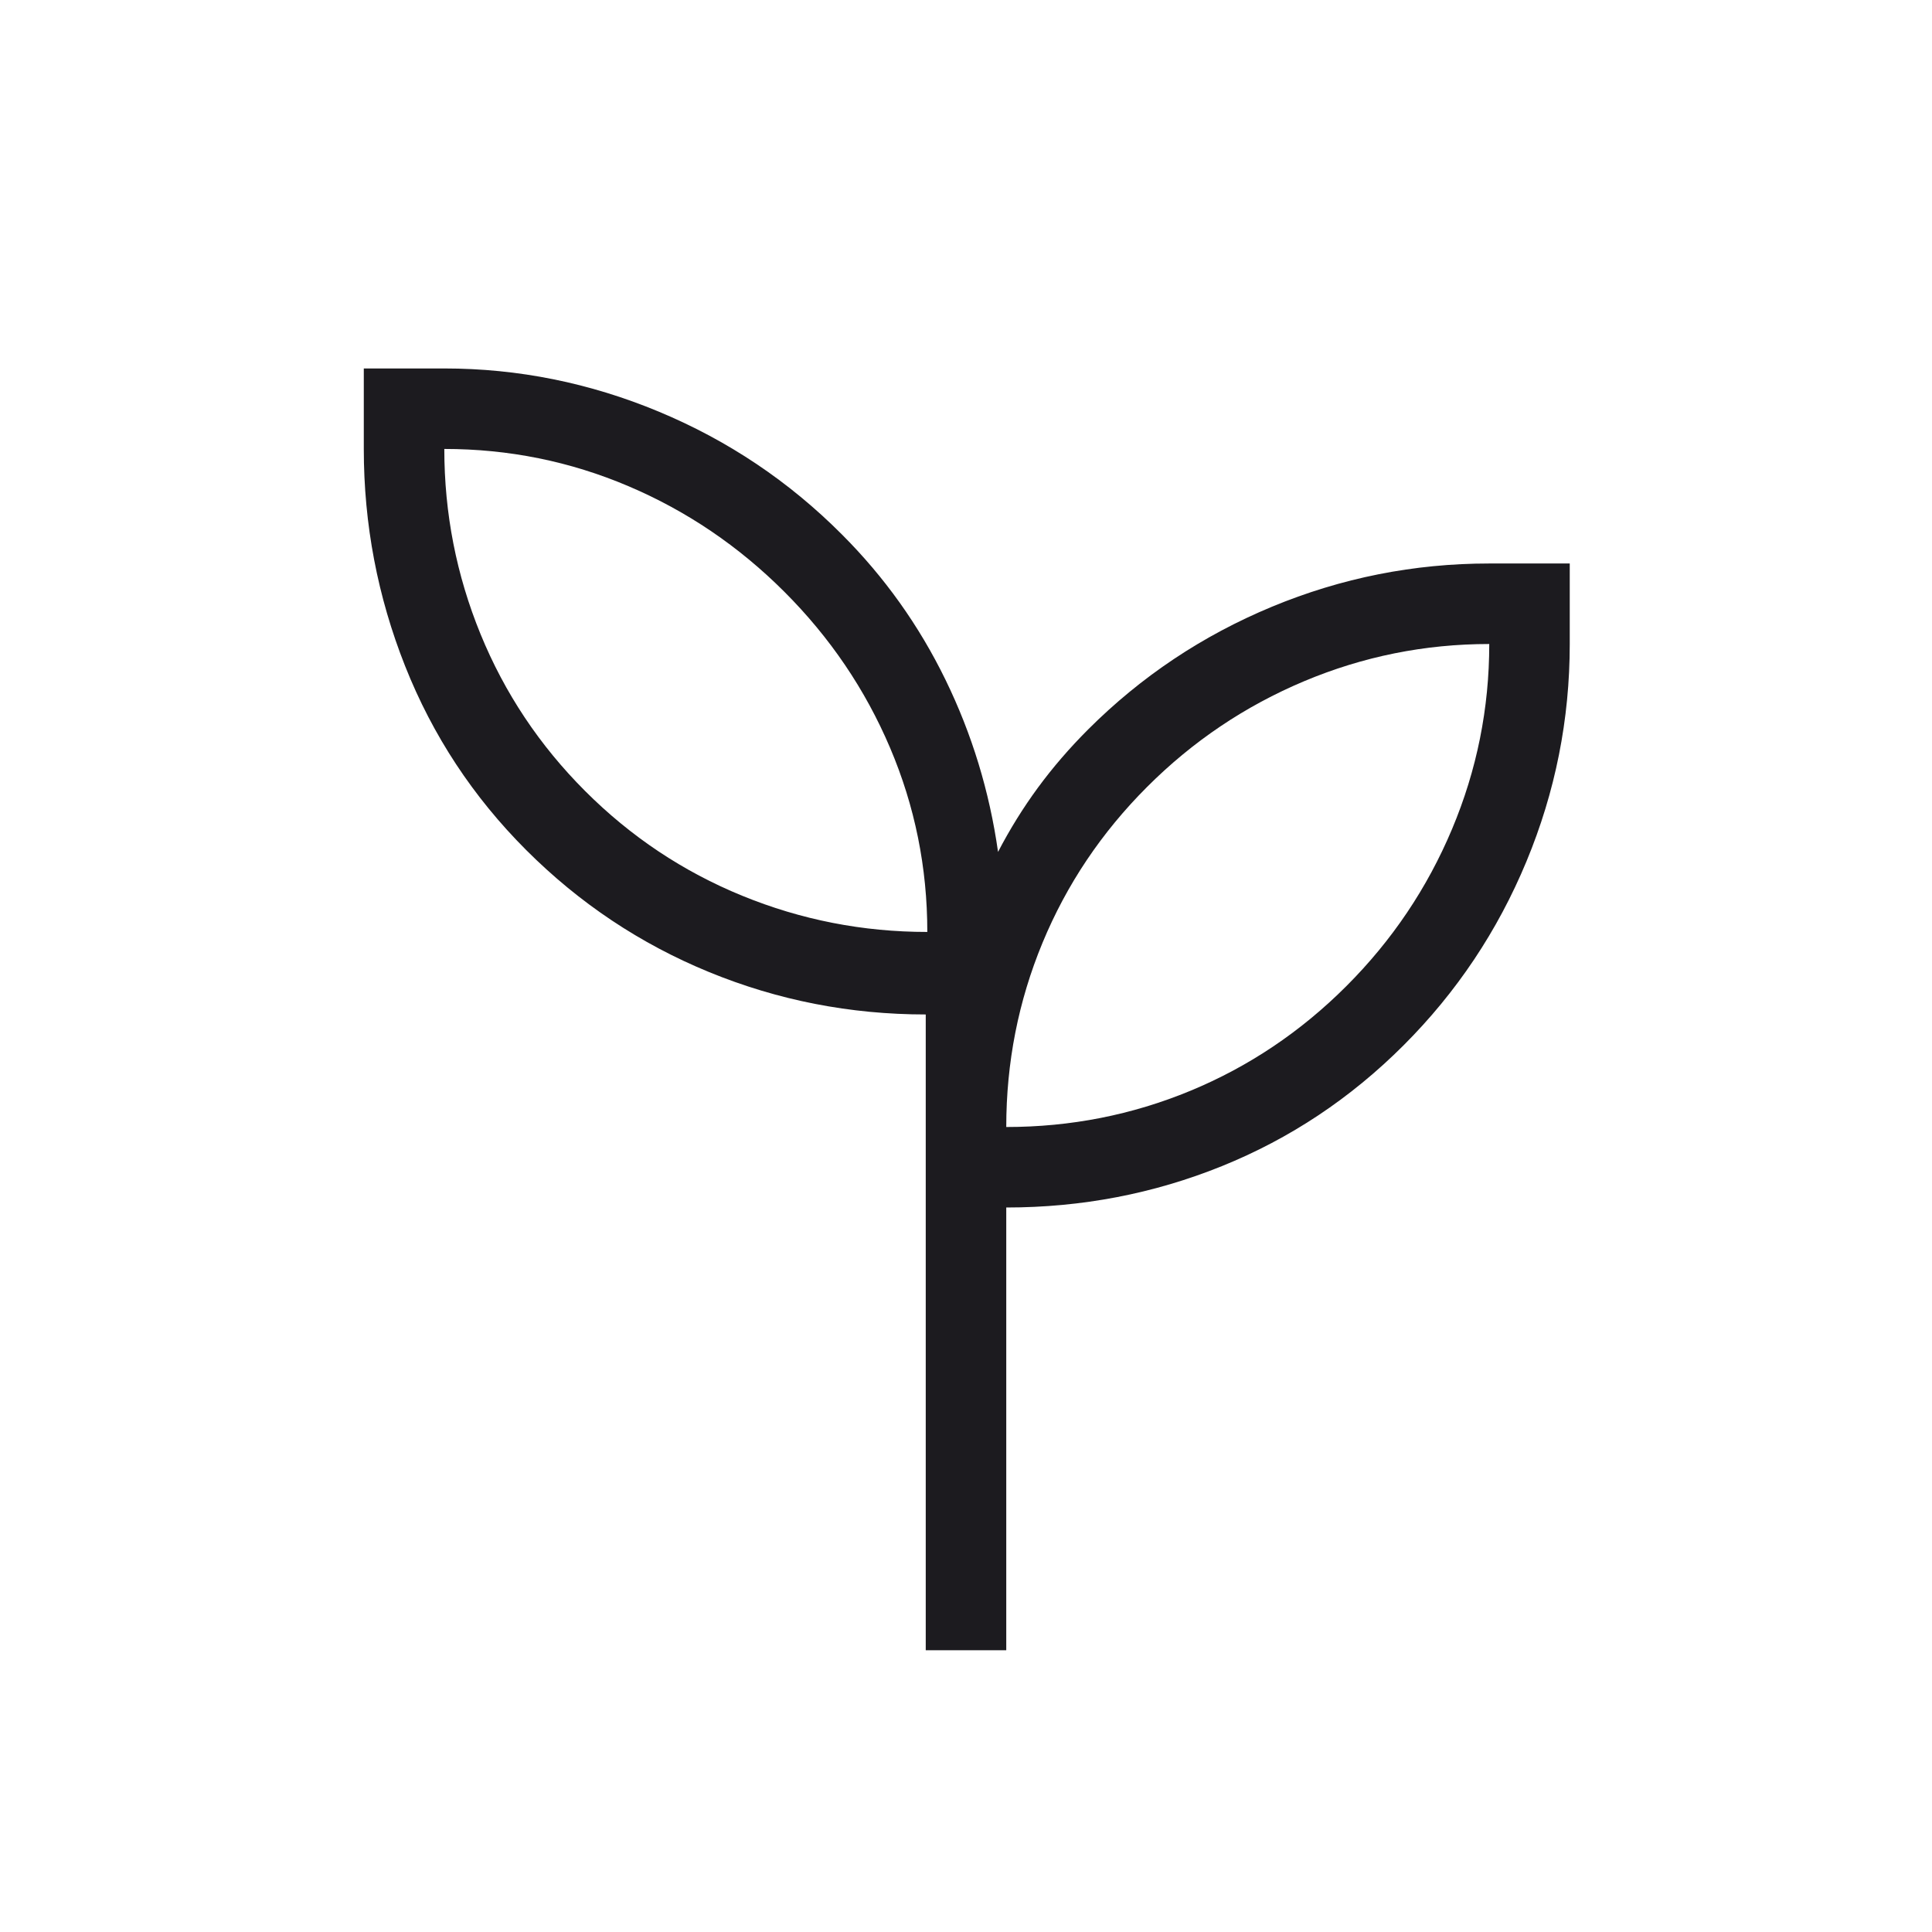 <svg width="80" height="80" viewBox="0 0 80 80" fill="none" xmlns="http://www.w3.org/2000/svg">
<mask id="mask0_34_636" style="mask-type:alpha" maskUnits="userSpaceOnUse" x="0" y="0" width="80" height="80">
<rect width="80" height="80" fill="#D9D9D9"/>
</mask>
<g mask="url(#mask0_34_636)">
<path d="M38.333 68.333V42.007C35.205 42.007 32.216 41.422 29.365 40.253C26.515 39.084 23.989 37.399 21.788 35.198C19.588 32.998 17.917 30.459 16.776 27.583C15.635 24.707 15.064 21.709 15.064 18.59V15.257H18.398C21.457 15.257 24.419 15.854 27.283 17.047C30.148 18.241 32.674 19.935 34.859 22.128C36.624 23.893 38.055 25.9 39.151 28.148C40.247 30.395 40.972 32.771 41.327 35.276C41.818 34.331 42.37 33.444 42.981 32.612C43.592 31.781 44.284 30.978 45.057 30.205C47.252 28.012 49.789 26.319 52.667 25.124C55.545 23.93 58.545 23.333 61.667 23.333H65V26.667C65 29.79 64.402 32.791 63.207 35.67C62.012 38.549 60.316 41.087 58.12 43.283C55.924 45.479 53.416 47.147 50.593 48.288C47.77 49.429 44.795 50 41.667 50V68.333H38.333ZM38.398 38.59C38.398 35.923 37.884 33.382 36.856 30.965C35.828 28.548 34.37 26.396 32.481 24.507C30.592 22.618 28.439 21.159 26.023 20.132C23.606 19.104 21.064 18.59 18.398 18.59C18.398 21.257 18.898 23.812 19.898 26.257C20.898 28.701 22.342 30.868 24.231 32.757C26.12 34.646 28.286 36.09 30.731 37.09C33.175 38.09 35.731 38.59 38.398 38.59ZM41.667 46.667C44.333 46.667 46.875 46.167 49.292 45.167C51.708 44.167 53.861 42.722 55.75 40.833C57.639 38.944 59.097 36.778 60.125 34.333C61.153 31.889 61.667 29.333 61.667 26.667C59 26.667 56.444 27.181 54 28.208C51.556 29.236 49.389 30.694 47.5 32.583C45.611 34.472 44.167 36.625 43.167 39.042C42.167 41.458 41.667 44 41.667 46.667Z" fill="#1C1B1F"/>
</g>
</svg>
